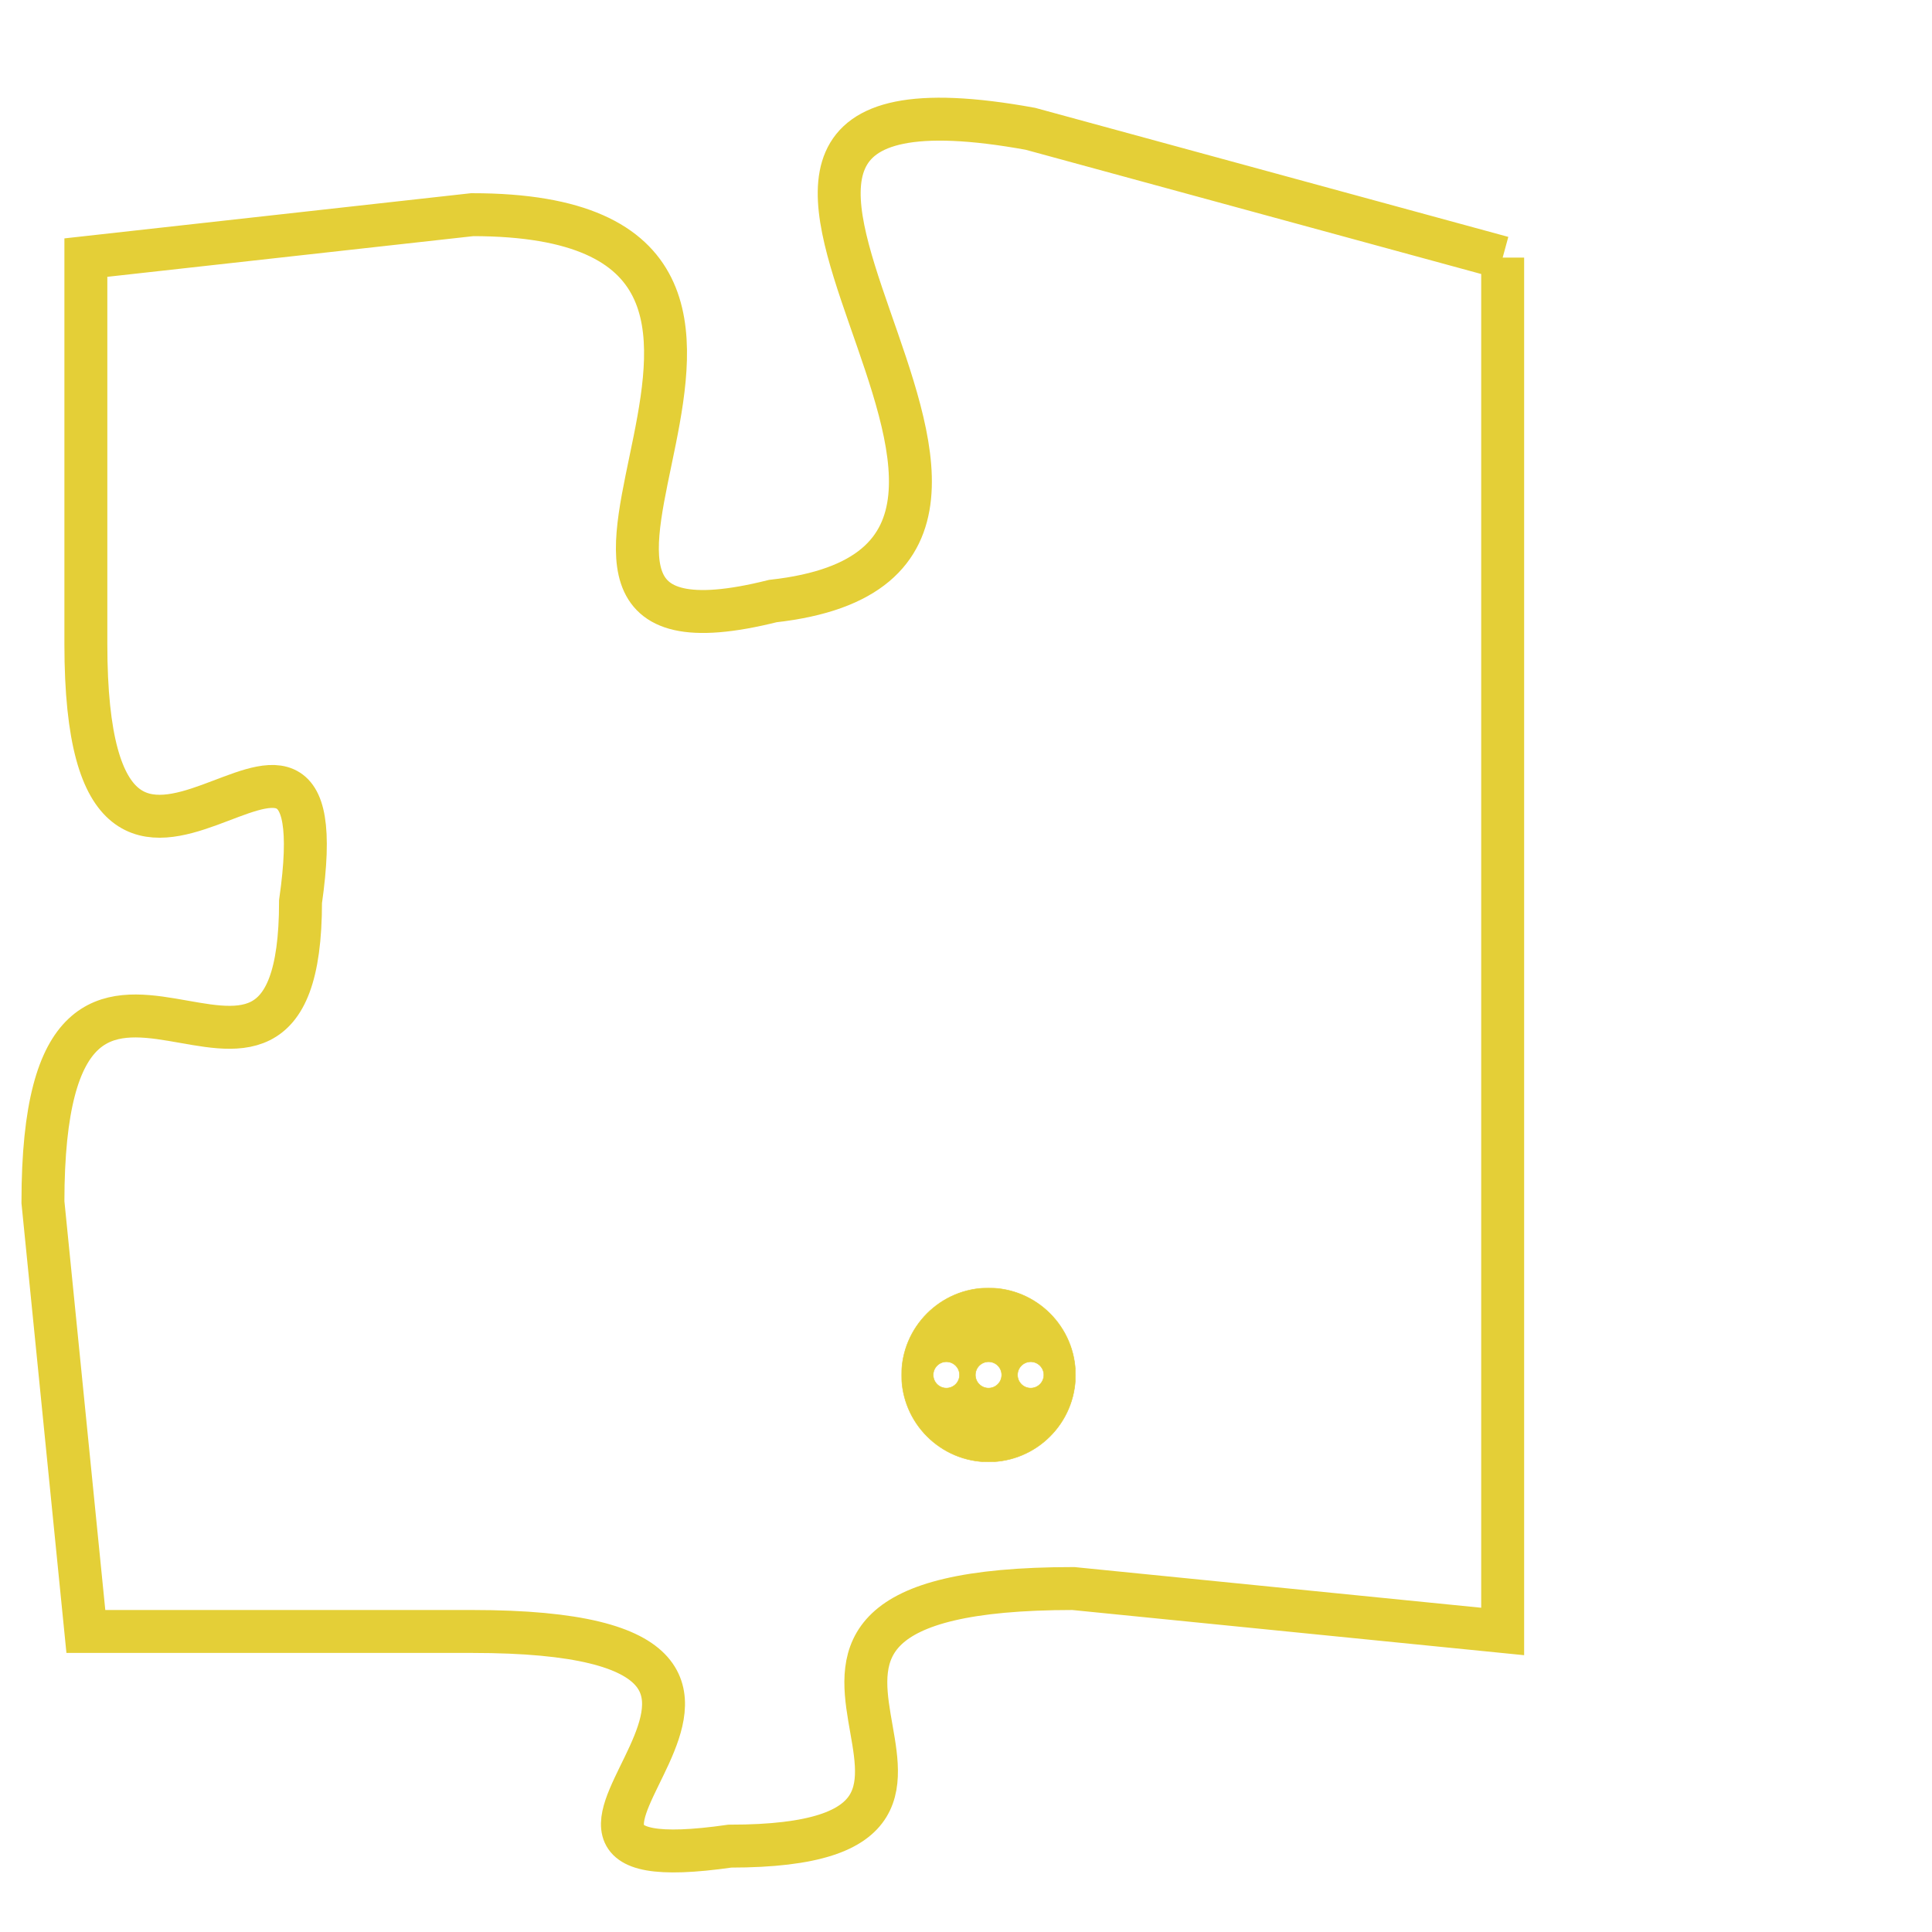 <svg version="1.1" xmlns="http://www.w3.org/2000/svg" xmlns:xlink="http://www.w3.org/1999/xlink" fill="transparent" x="0" y="0" width="350" height="350" preserveAspectRatio="xMinYMin slice"><style type="text/css">.links{fill:transparent;stroke: #E4CF37;}.links:hover{fill:#63D272; opacity:0.4;}</style><defs><g id="allt"><path id="t4289" d="M4290,1024 L4279,1021 C4268,1019 4282,1031 4273,1032 C4265,1034 4276,1023 4266,1023 L4257,1024 4257,1024 L4257,1033 C4257,1042 4263,1032 4262,1039 C4262,1046 4256,1037 4256,1046 L4257,1056 4257,1056 L4266,1056 C4276,1056 4265,1062 4272,1061 C4280,1061 4270,1055 4280,1055 L4290,1056 L4290,1056 L4290,1024"/></g><clipPath id="c" clipRule="evenodd" fill="transparent"><use href="#t4289"/></clipPath></defs><svg viewBox="4255 1018 36 45" preserveAspectRatio="xMinYMin meet"><svg width="4380" height="2430"><g><image crossorigin="anonymous" x="0" y="0" href="https://nftpuzzle.license-token.com/assets/completepuzzle.svg" width="100%" height="100%" /><g class="links"><use href="#t4289"/></g></g></svg><svg x="4276" y="1048" height="9%" width="9%" viewBox="0 0 330 330"><g><a xlink:href="https://nftpuzzle.license-token.com/" class="links"><title>See the most innovative NFT based token software licensing project</title><path fill="#E4CF37" id="more" d="M165,0C74.019,0,0,74.019,0,165s74.019,165,165,165s165-74.019,165-165S255.981,0,165,0z M85,190 c-13.785,0-25-11.215-25-25s11.215-25,25-25s25,11.215,25,25S98.785,190,85,190z M165,190c-13.785,0-25-11.215-25-25 s11.215-25,25-25s25,11.215,25,25S178.785,190,165,190z M245,190c-13.785,0-25-11.215-25-25s11.215-25,25-25 c13.785,0,25,11.215,25,25S258.785,190,245,190z"></path></a></g></svg></svg></svg>